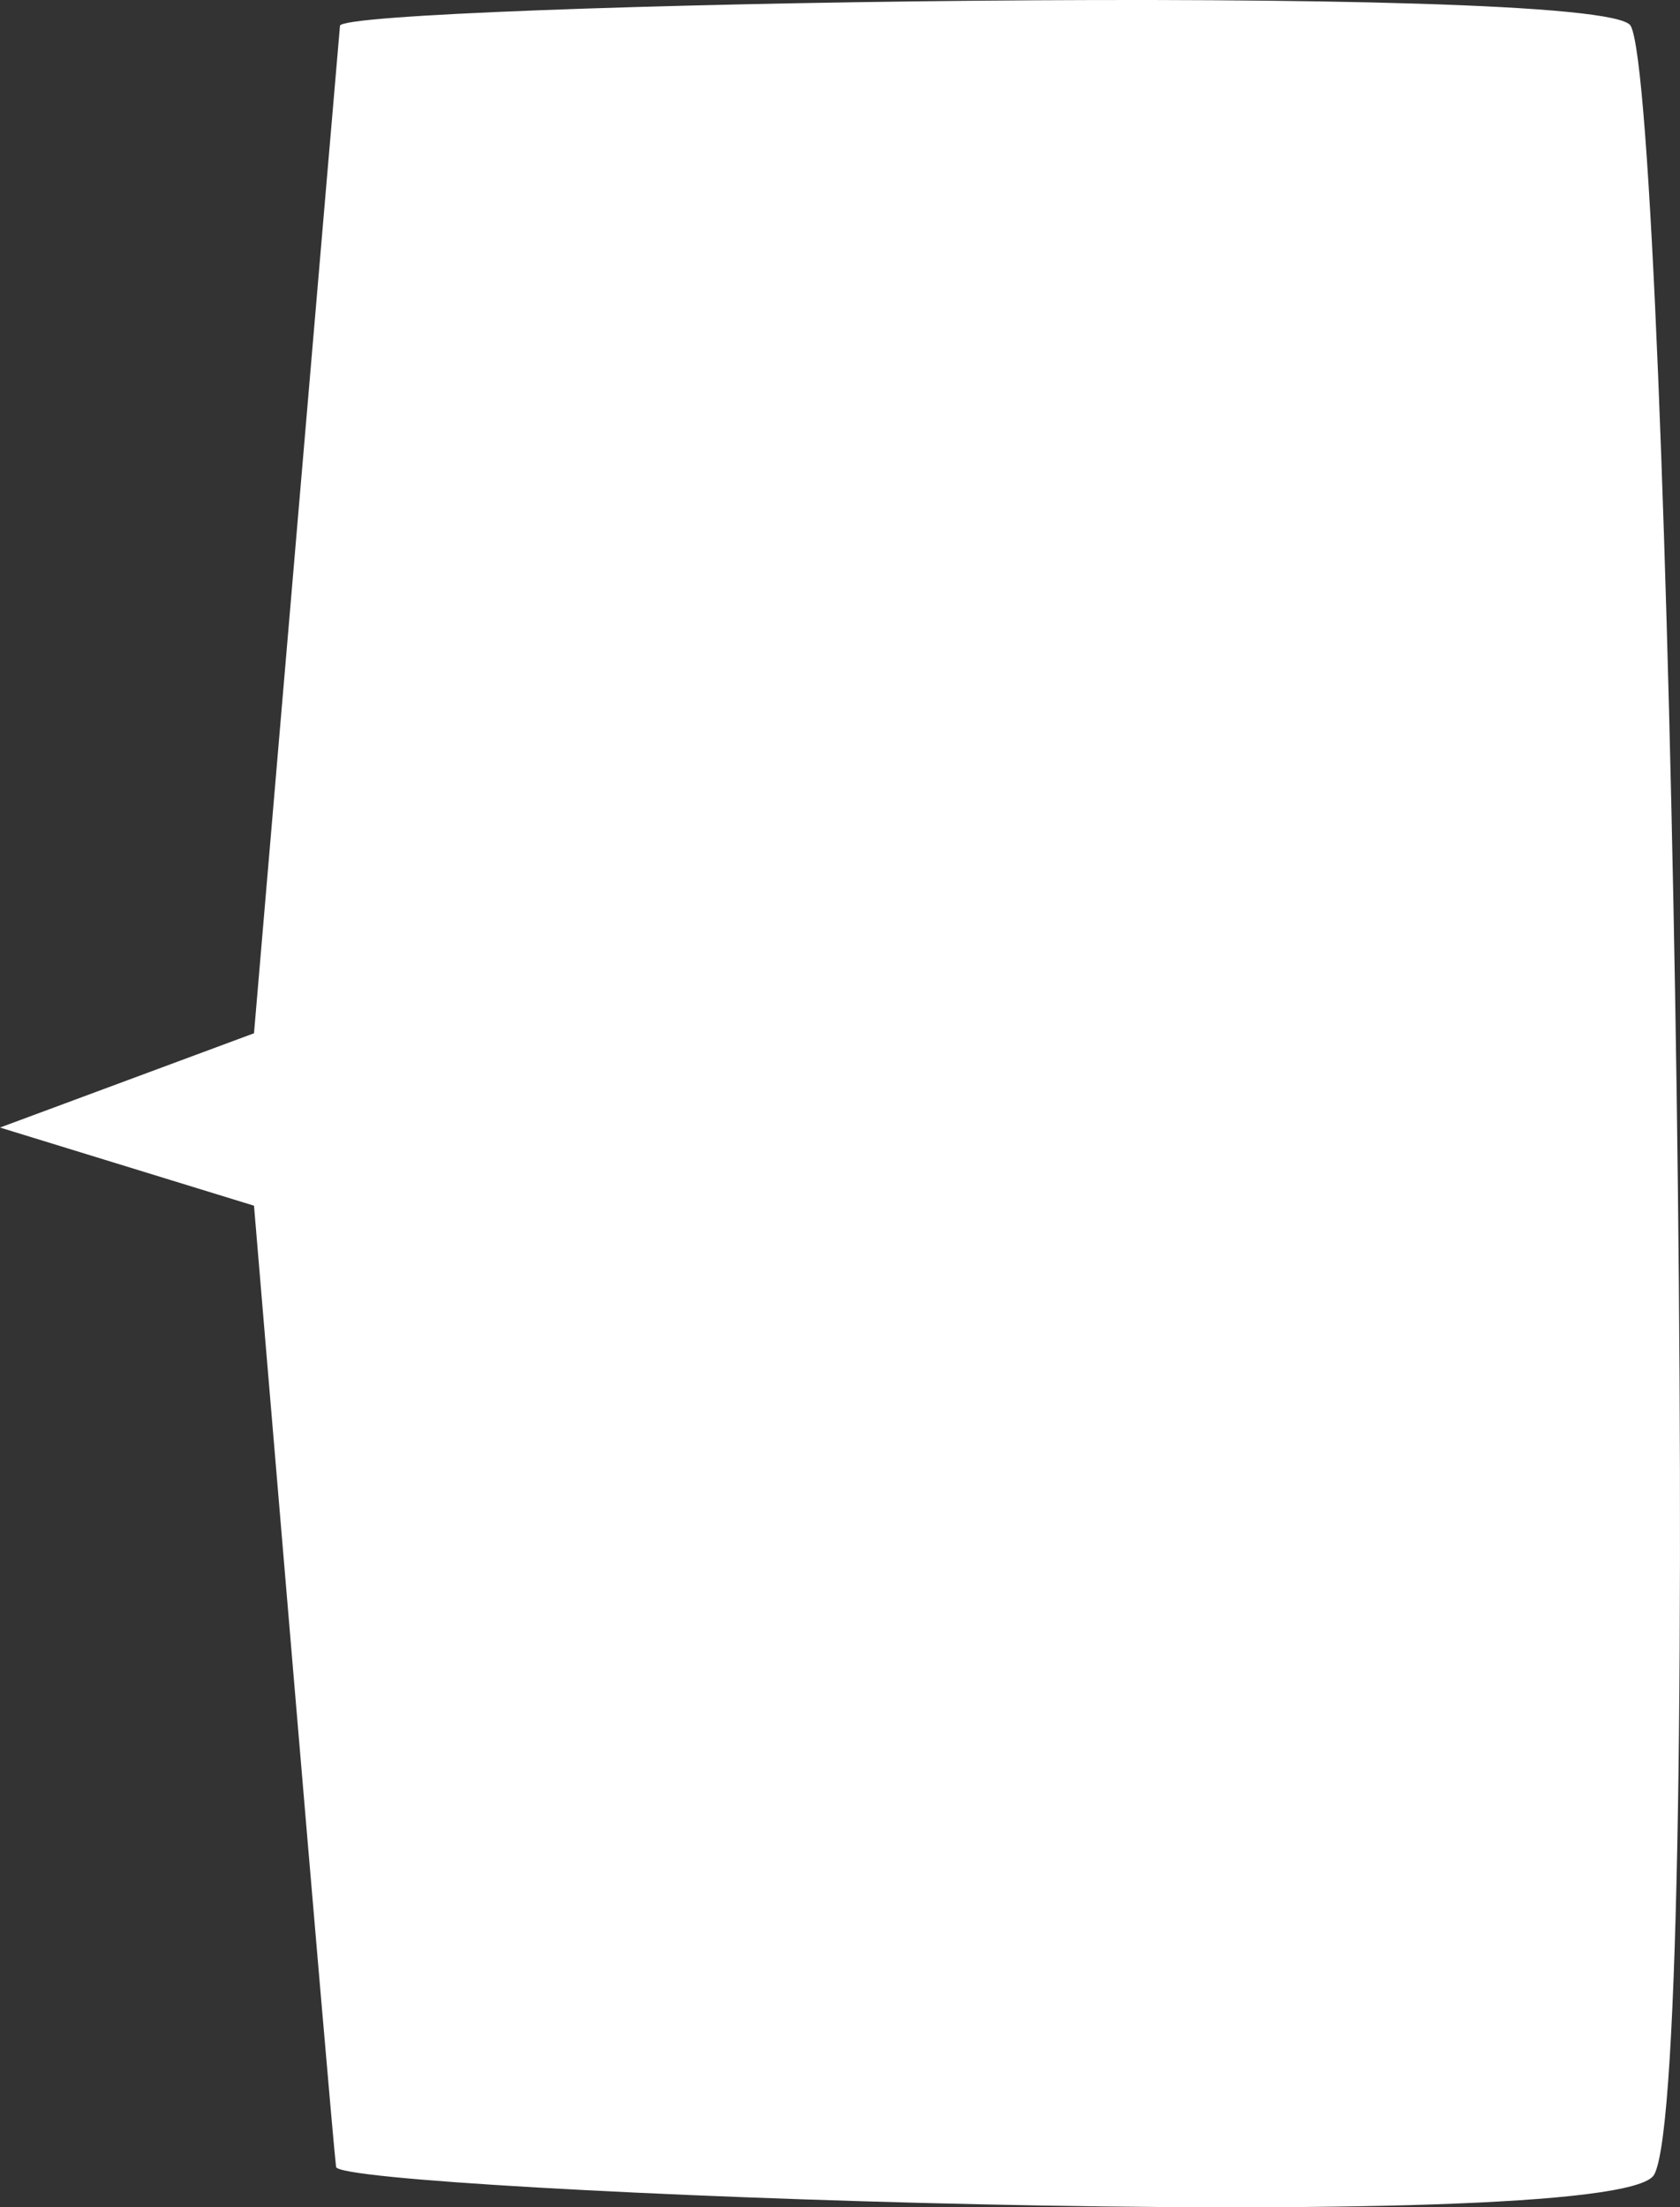 <svg version="1.1" xmlns="http://www.w3.org/2000/svg" xmlns:xlink="http://www.w3.org/1999/xlink" width="113.392" height="148.972" viewBox="0,0,113.392,148.972"><rect x="0" y="0" width="113.392" height="148.972" fill="#333333" stroke="none"/><g transform="translate(-319.539,-43.651)"><g fill="#ffffff" stroke="none" stroke-width="0" stroke-miterlimit="10"><path d="M342.222,189.9c-0.365,-3.116 -5.539,-64.875 -5.539,-64.875l-17.144,-5.275l17.144,-6.363c0,0 5.656,-66.408 5.803,-67.997c0.135,-1.467 85.384,-3.041 87.114,0c2.654,4.663 5.099,138.851 1.583,145.037c-2.497,4.393 -88.769,1.111 -88.961,-0.528z"/></g></g></svg>
